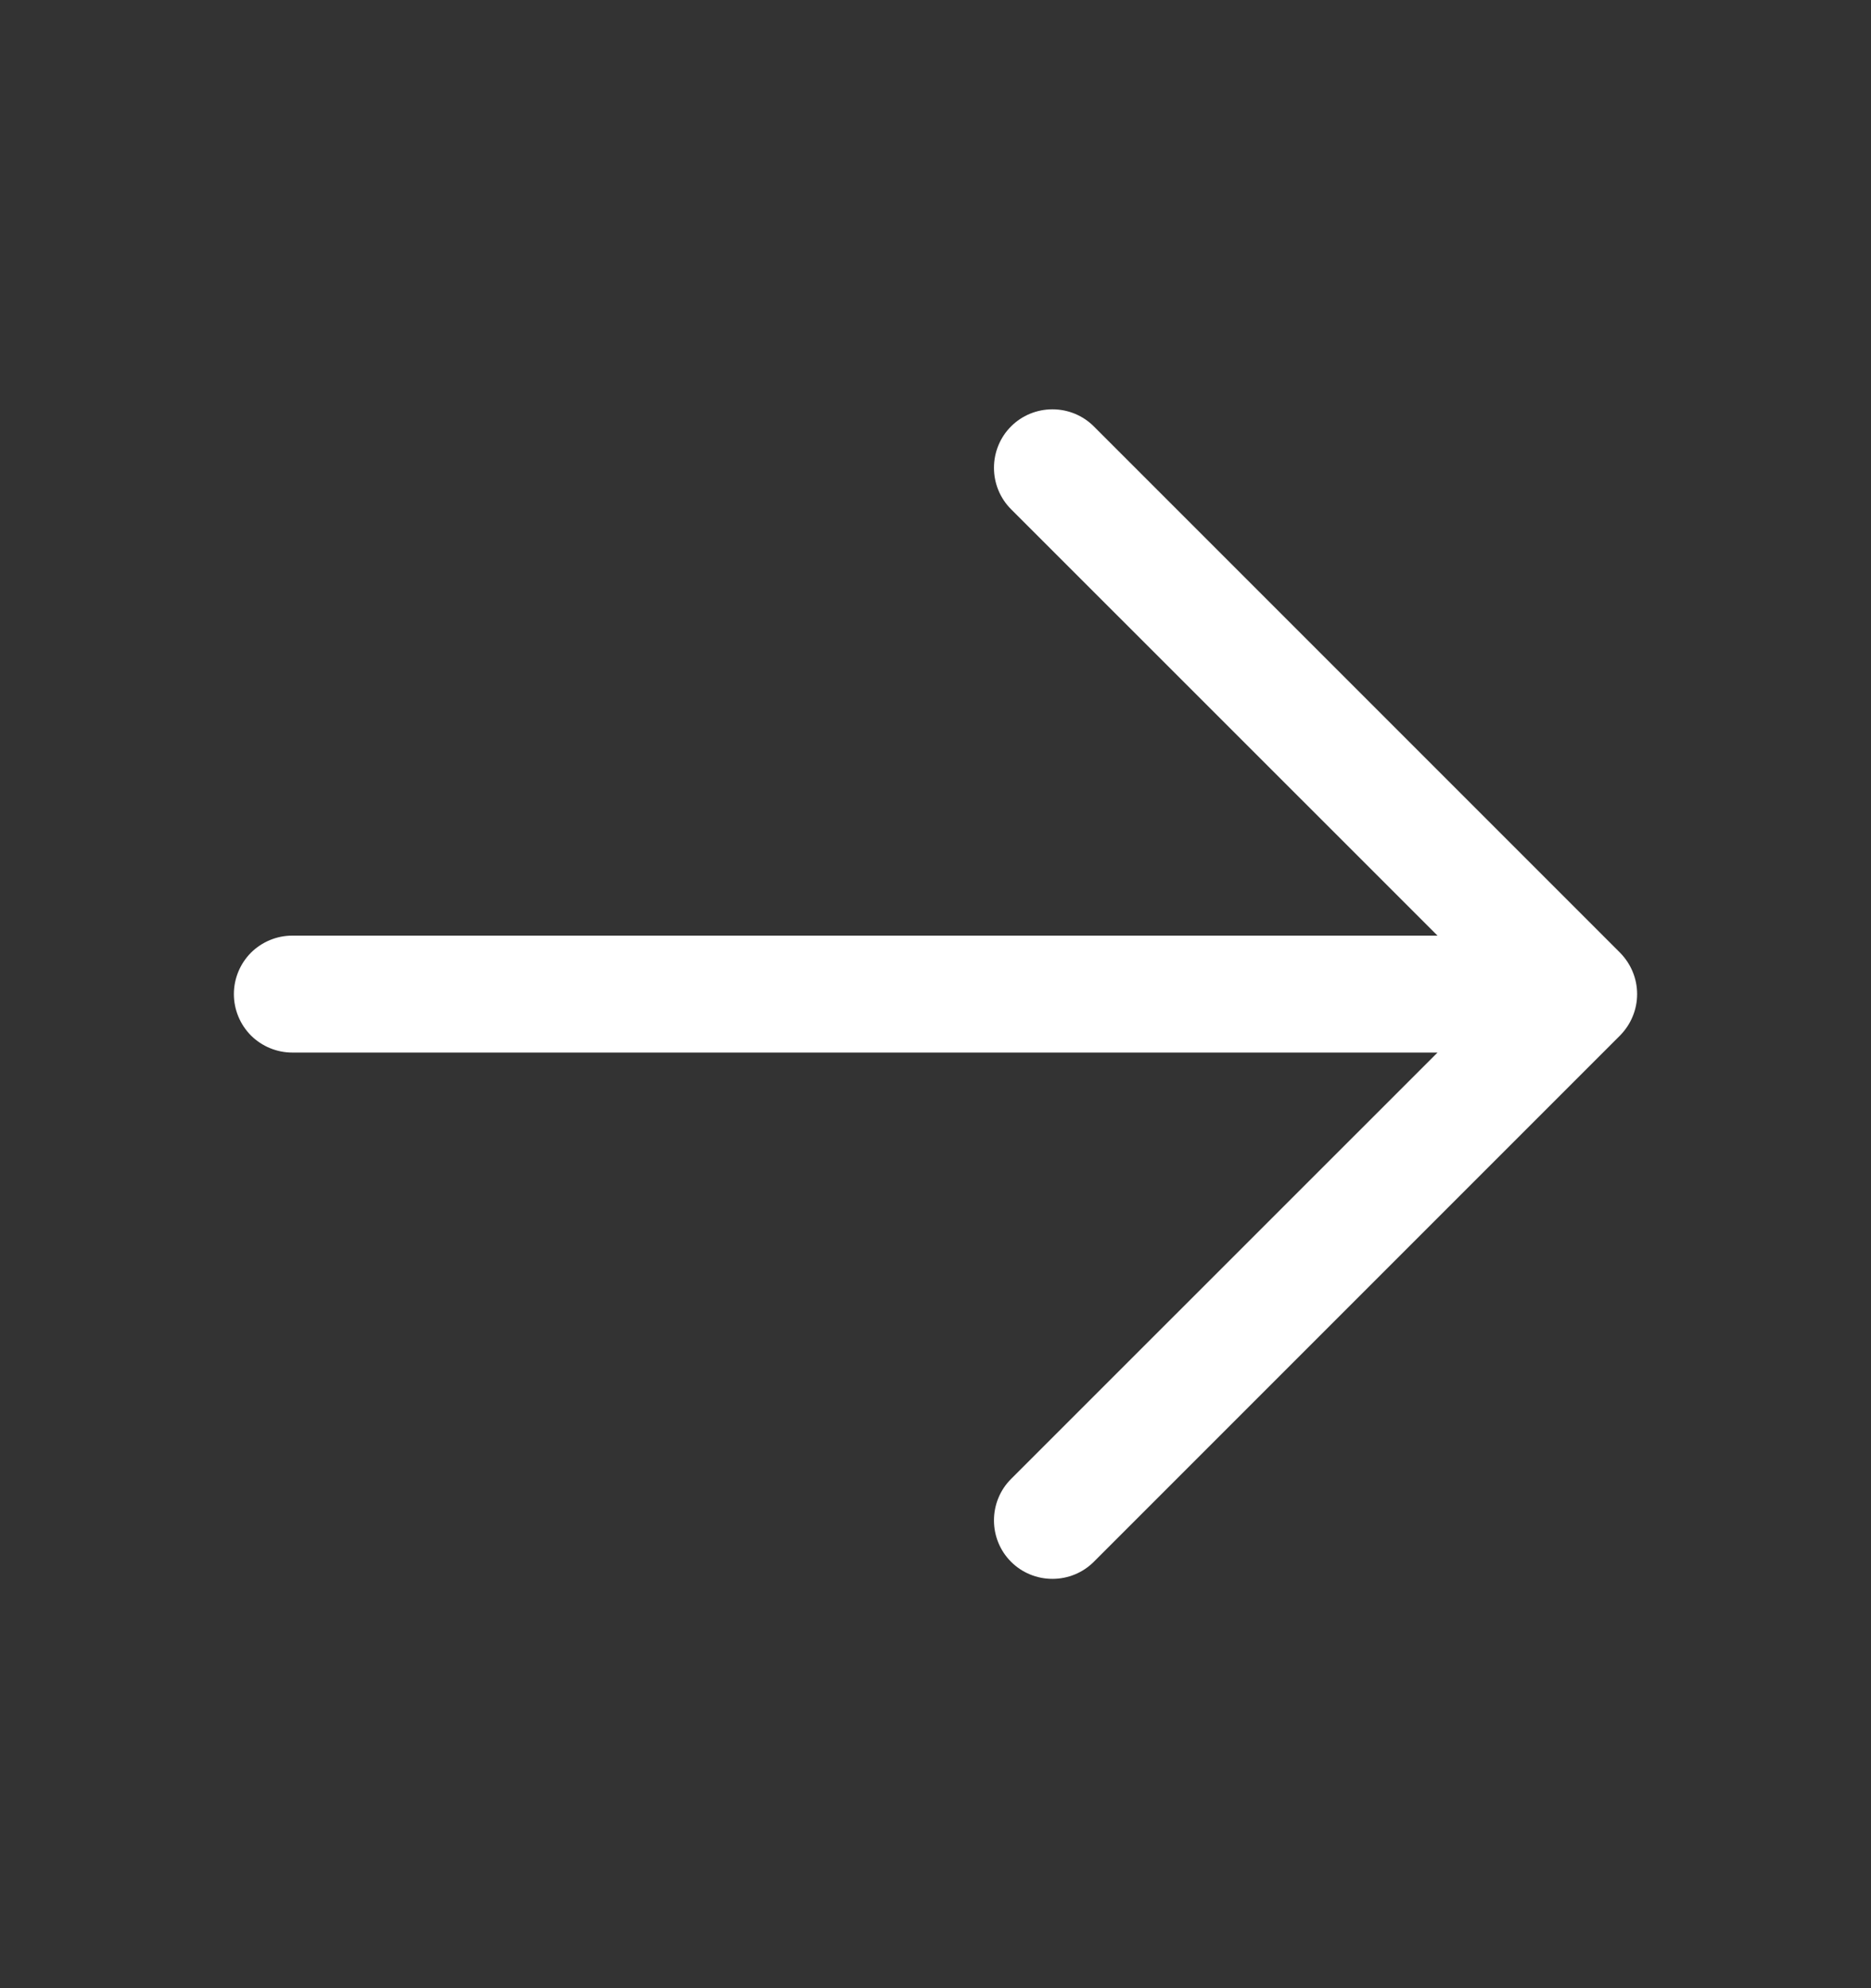 <svg width="16" height="17" viewBox="0 0 16 17" fill="none" xmlns="http://www.w3.org/2000/svg">
<rect x="0" y="0" width="16" height="17" fill="#333333" stroke="none"/>
<path d="M13.854 8.854L9.354 13.354C9.26 13.448 9.133 13.5 9 13.5C8.867 13.5 8.74 13.448 8.646 13.354C8.552 13.26 8.5 13.133 8.5 13C8.5 12.867 8.552 12.74 8.646 12.646L12.293 9H2.5C2.367 9 2.24 8.947 2.146 8.854C2.053 8.76 2 8.633 2 8.5C2 8.367 2.053 8.24 2.146 8.146C2.24 8.053 2.367 8 2.5 8H12.293L8.646 4.354C8.552 4.26 8.5 4.133 8.5 4C8.5 3.867 8.552 3.74 8.646 3.646C8.74 3.552 8.867 3.5 9 3.5C9.133 3.5 9.26 3.552 9.354 3.646L13.854 8.146C13.9 8.193 13.937 8.248 13.962 8.309C13.987 8.369 14 8.434 14 8.5C14 8.566 13.987 8.631 13.962 8.691C13.937 8.752 13.9 8.807 13.854 8.854Z" fill="white"/>
</svg>
